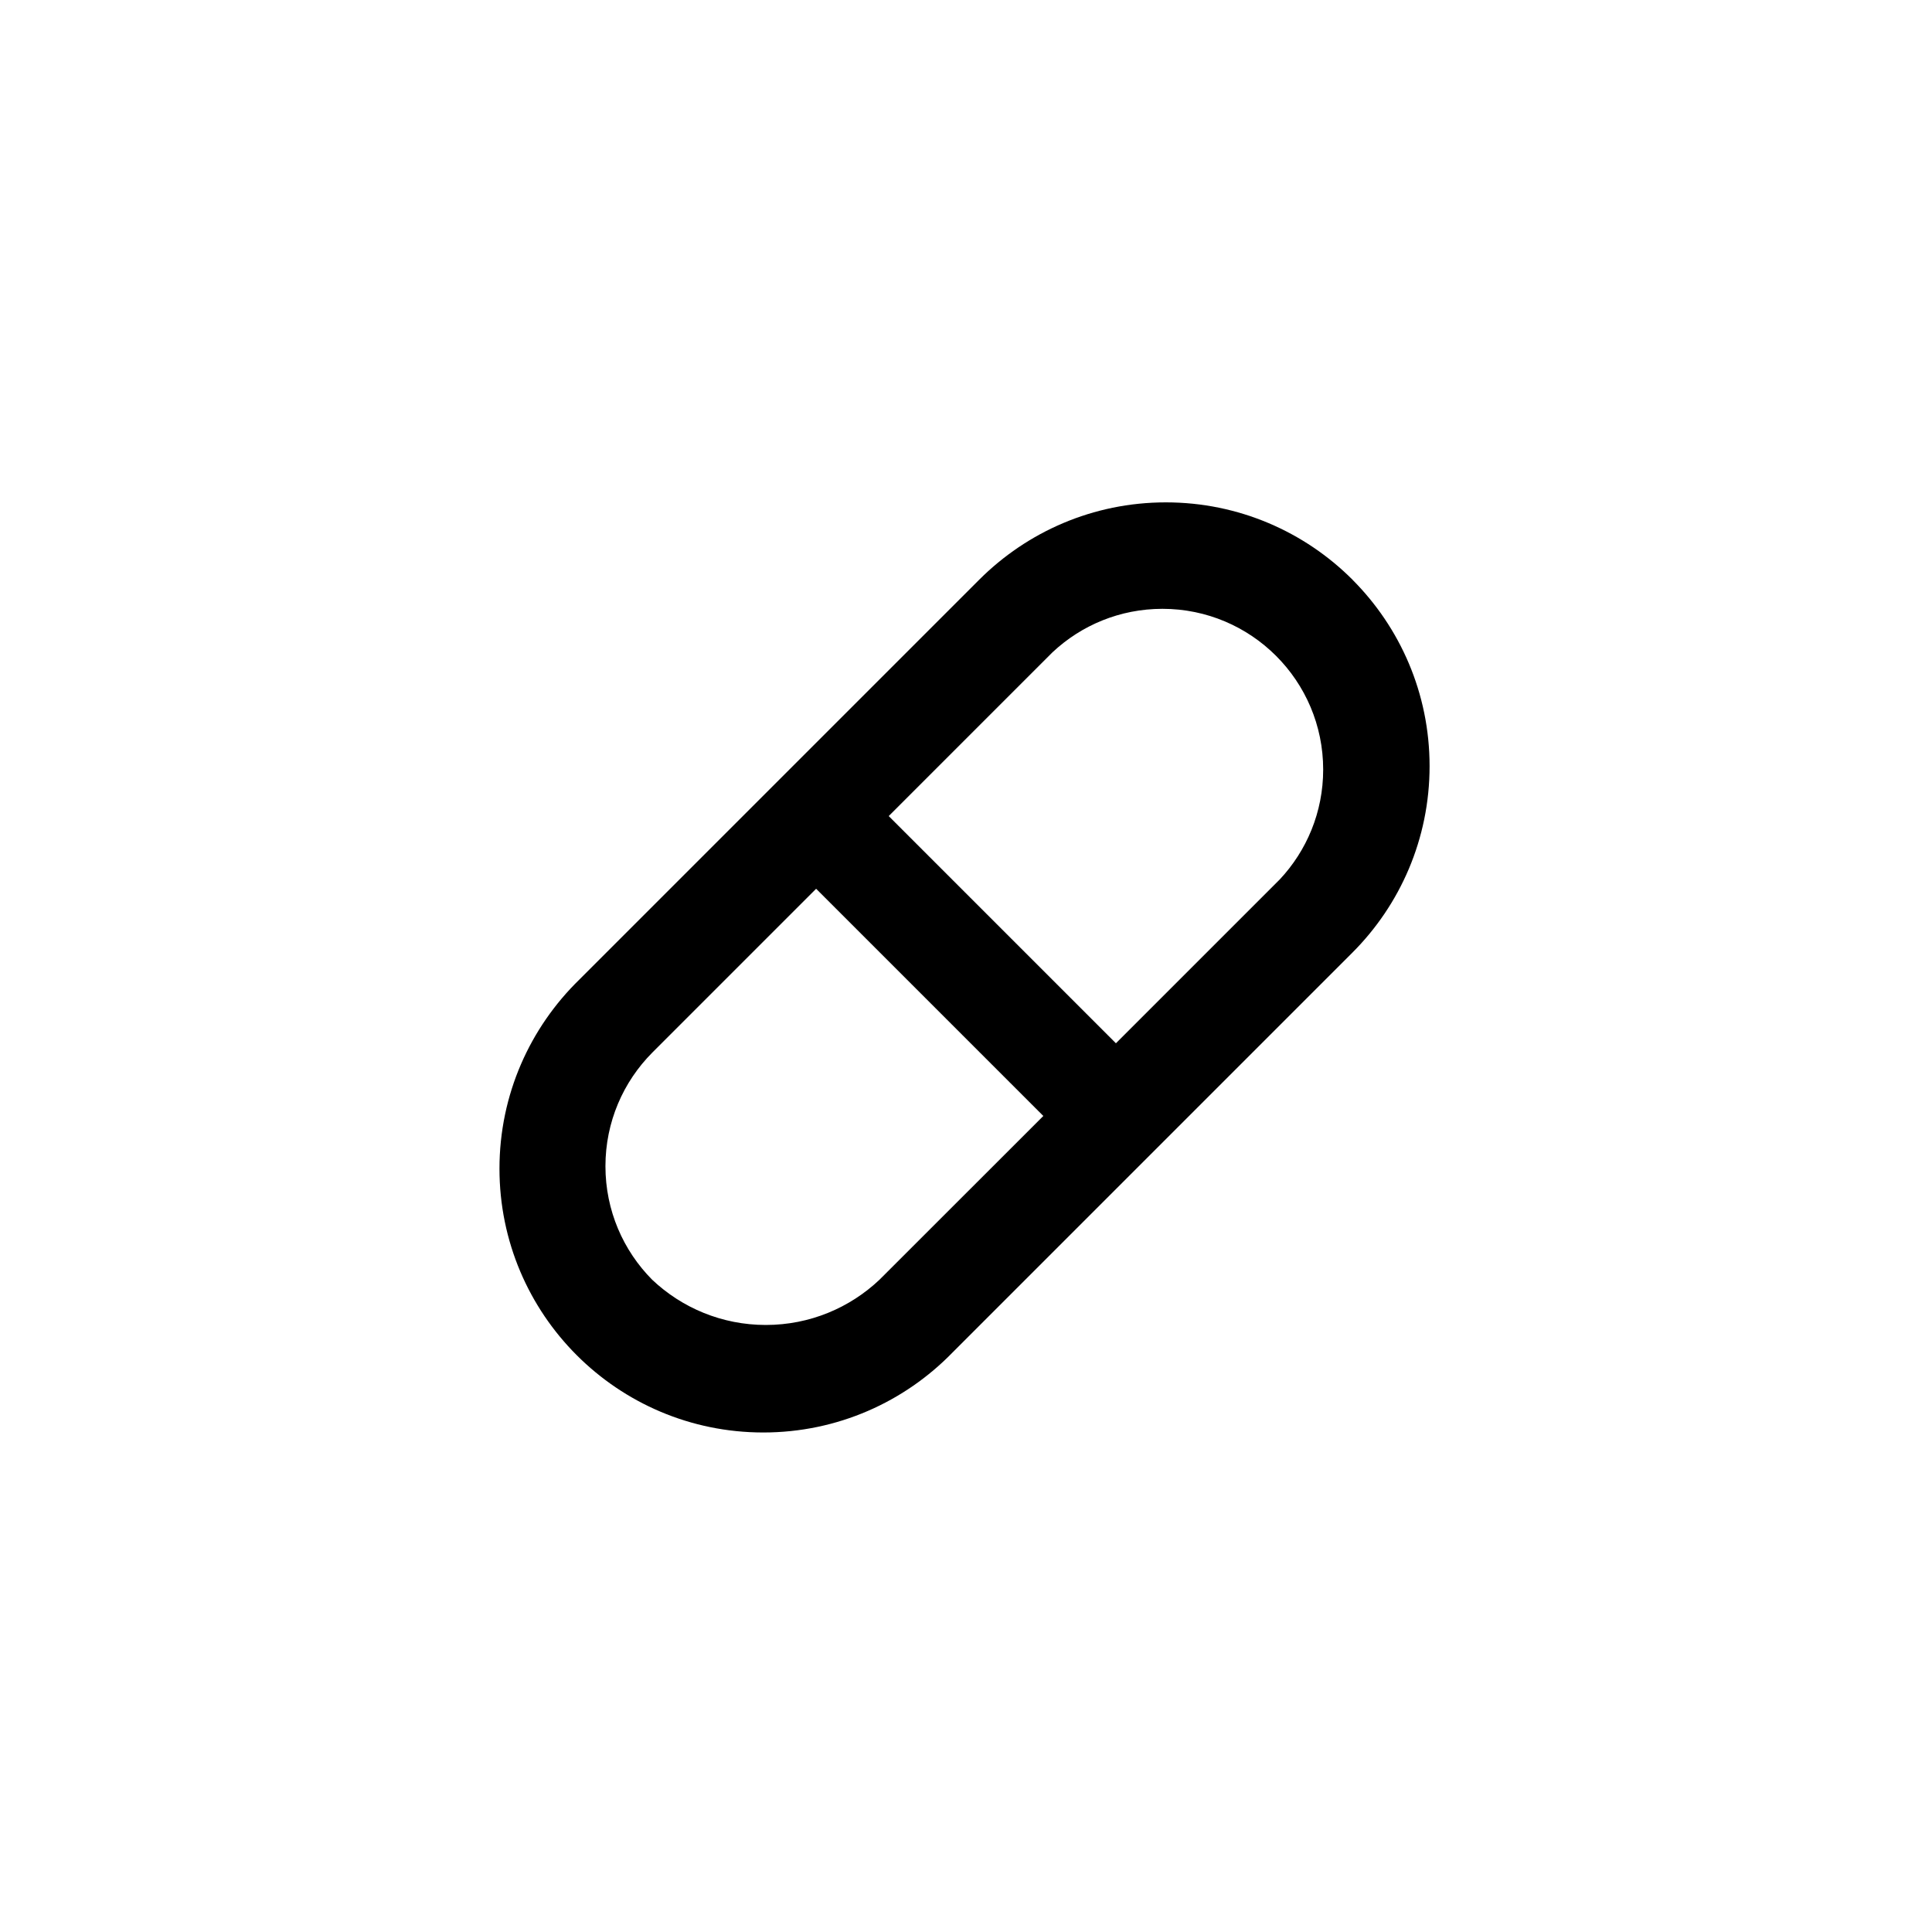<!-- Generated by IcoMoon.io -->
<svg version="1.1" xmlns="http://www.w3.org/2000/svg" width="40" height="40" viewBox="0 0 40 40">
<title>ul-capsule</title>
<path d="M28 12c-0.988-0.988-2.354-1.599-3.862-1.599s-2.873 0.611-3.862 1.599l-8.278 8.278c-1.022 0.994-1.657 2.382-1.657 3.918 0 3.016 2.445 5.462 5.462 5.462 1.536 0 2.924-0.634 3.917-1.655l8.279-8.279c0.988-0.988 1.599-2.354 1.599-3.862s-0.611-2.873-1.599-3.862v0zM18.208 26.496c-0.612 0.579-1.441 0.936-2.352 0.936s-1.74-0.356-2.354-0.937l0.002 0.002c-0.599-0.603-0.969-1.434-0.969-2.352s0.37-1.749 0.97-2.352l3.392-3.392 4.704 4.704zM26.496 18.208l-3.392 3.392-4.704-4.704 3.392-3.392c0.594-0.557 1.394-0.899 2.275-0.899 1.838 0 3.328 1.49 3.328 3.328 0 0.881-0.342 1.682-0.901 2.277l0.002-0.002z"></path>
</svg>
